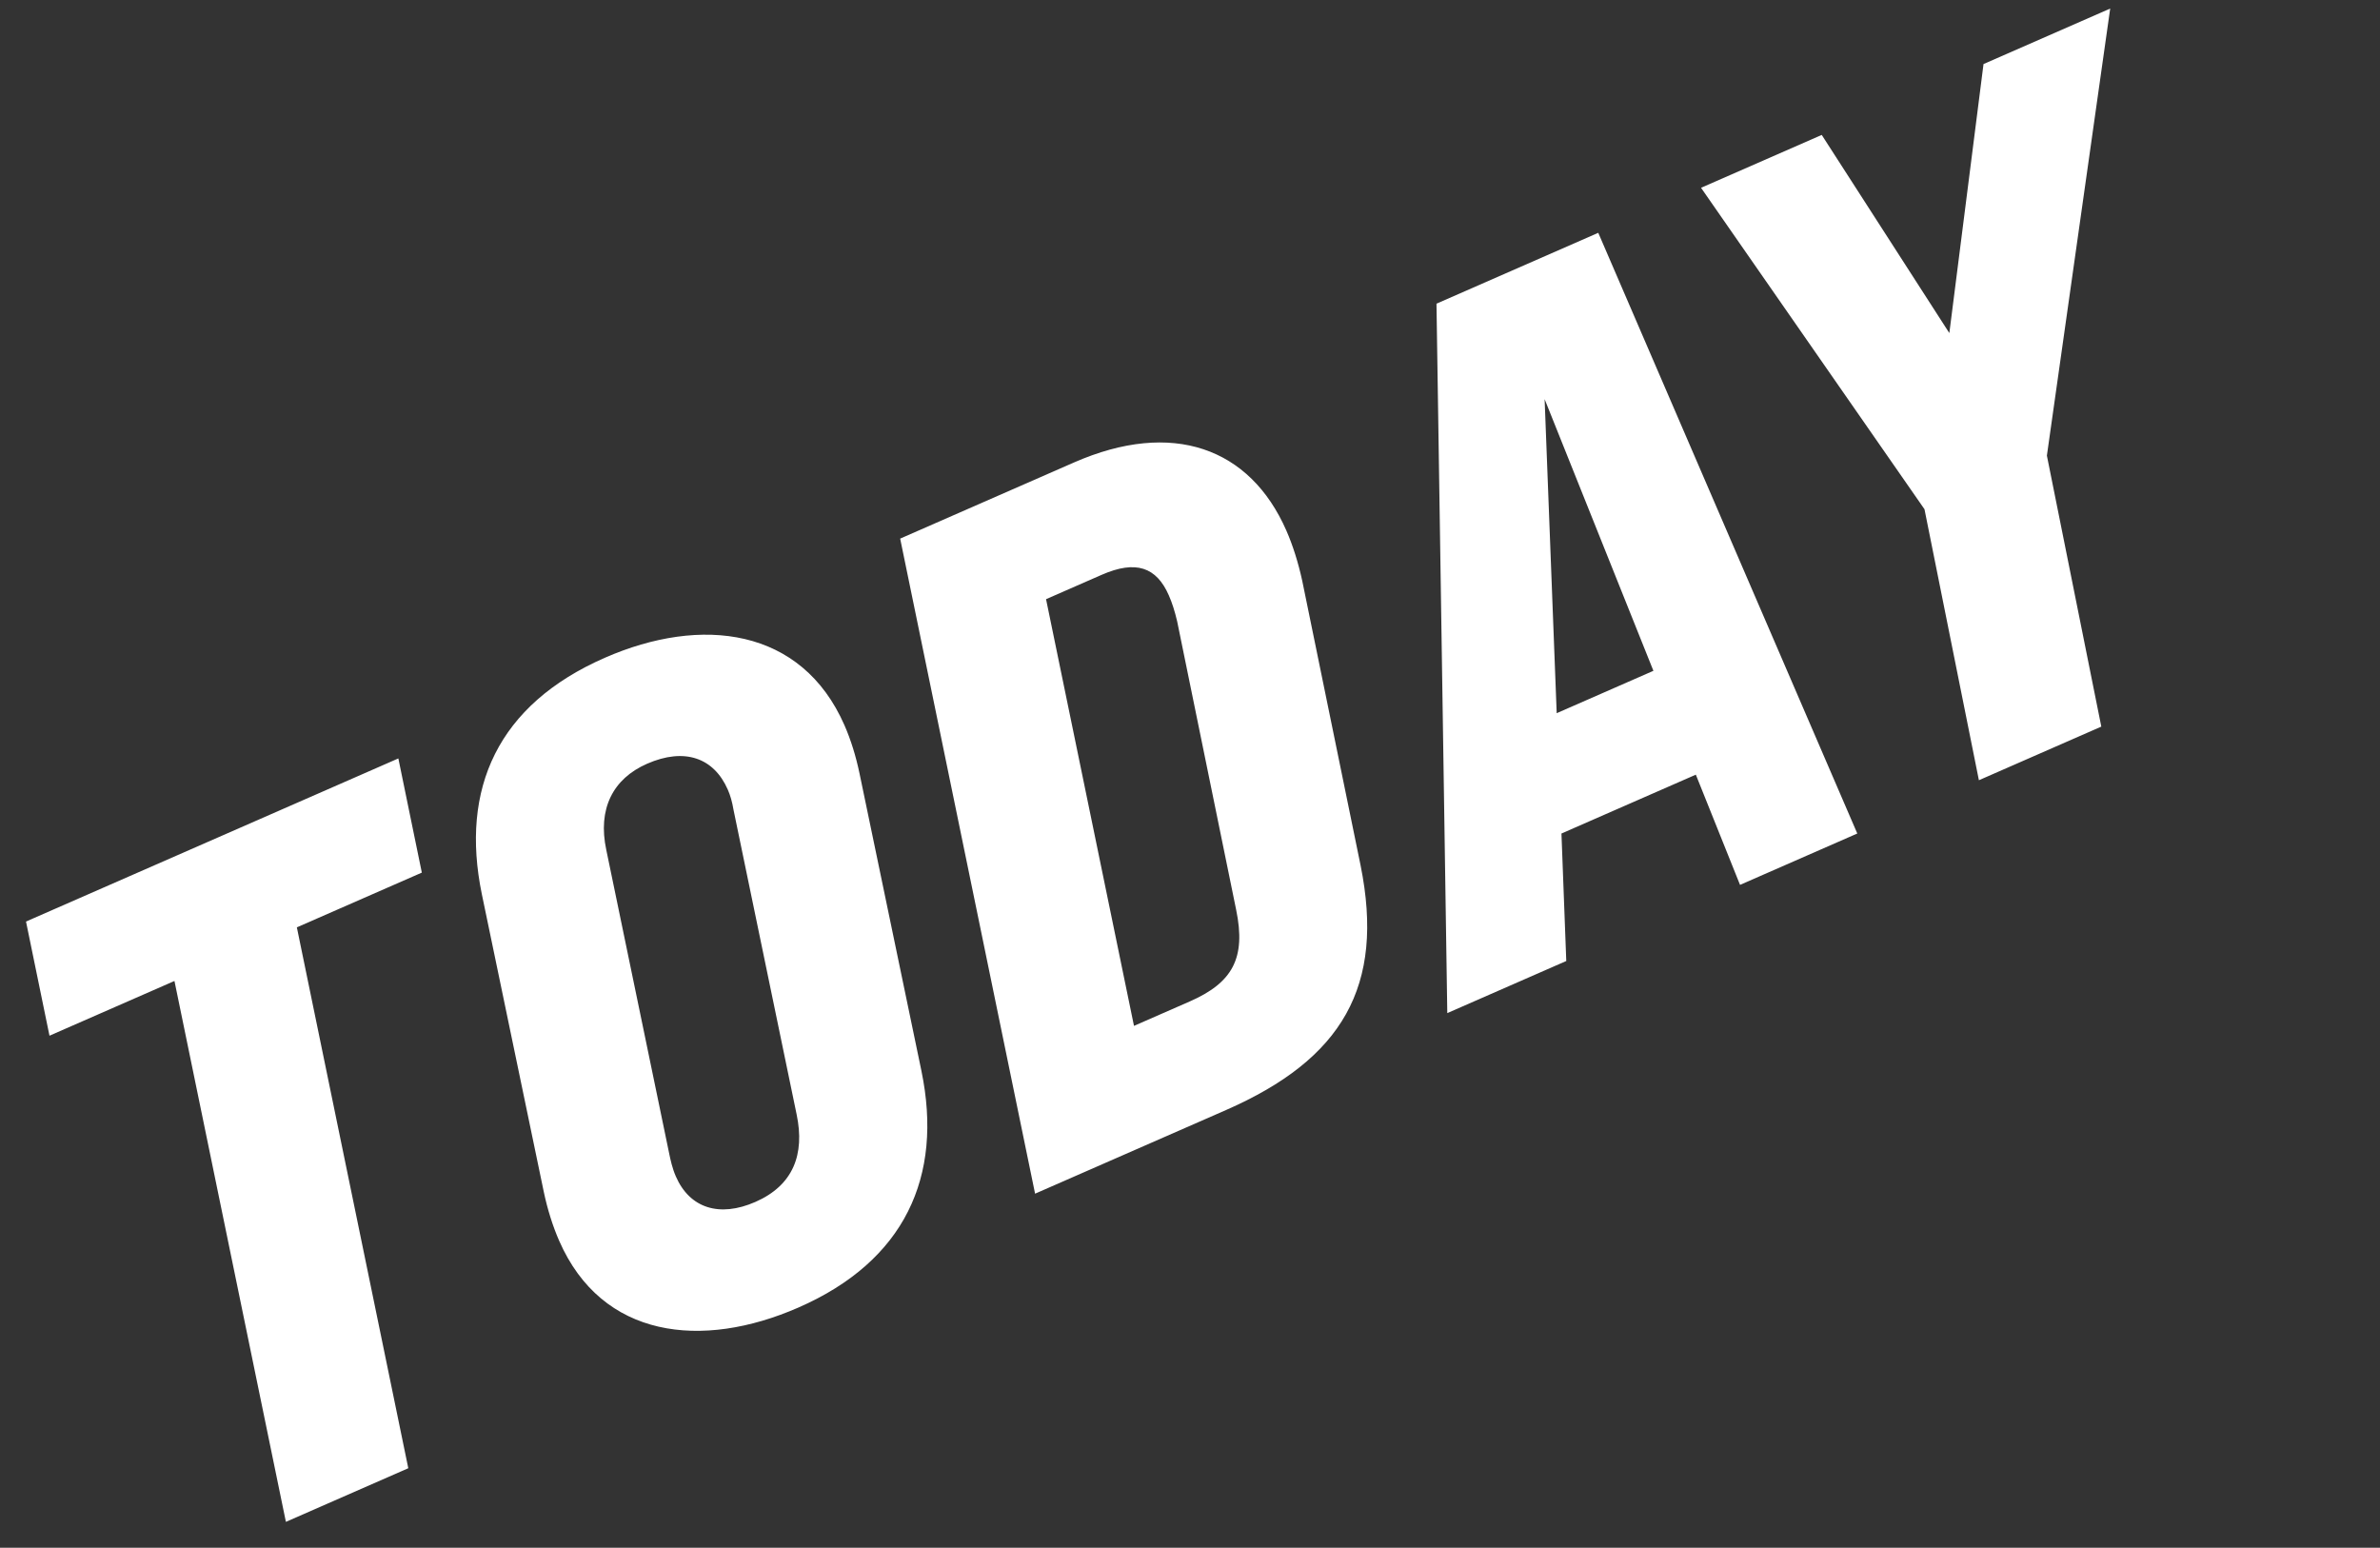 <svg width="163" height="106" viewBox="0 0 163 106" fill="none" xmlns="http://www.w3.org/2000/svg">
<rect x="0" y="0" width="163" height="106" fill="#333333" stroke="none"/>
<path d="M19.58 104.225L11.948 67.182L3.389 70.931L1.781 63.112L27.282 51.941L28.89 59.761L20.331 63.51L27.963 100.552L19.58 104.225ZM54.69 89.544C48.066 92.445 41.227 91.668 38.3 84.985C37.863 83.988 37.493 82.823 37.239 81.607L33.001 61.244C31.506 54.004 34.091 48.26 41.419 45.05C48.043 42.148 54.907 42.985 57.835 49.668C58.271 50.664 58.616 51.771 58.87 52.987L63.108 73.35C64.603 80.59 61.959 86.36 54.69 89.544ZM51.733 82.315C54.313 81.185 55.136 79.077 54.56 76.326L50.233 55.443C50.145 54.922 50.024 54.486 49.844 54.076C48.894 51.907 46.897 51.175 44.317 52.305C41.972 53.332 40.922 55.399 41.524 58.21L45.85 79.093C45.92 79.411 46.034 79.99 46.291 80.577C47.241 82.746 49.271 83.393 51.733 82.315ZM70.89 81.749L61.65 36.887L73.55 31.674C80.291 28.721 85.61 30.654 88.101 36.34C88.537 37.337 88.908 38.502 89.187 39.777L93.183 59.268C94.854 67.549 91.935 72.531 83.963 76.023L70.89 81.749ZM77.664 70.257L81.475 68.588C84.406 67.304 85.351 65.633 84.66 62.302L80.62 42.551C80.455 41.855 80.282 41.302 80.051 40.775C79.204 38.84 77.797 38.339 75.452 39.366L71.641 41.035L77.664 70.257ZM98.381 20.797L109.461 15.944L127.201 57.083L119.17 60.601L116.143 53.053L106.94 57.084L107.27 65.814L99.121 69.383L98.381 20.797ZM106.614 48.843L113.238 45.941L105.787 27.336L106.614 48.843ZM135.53 53.434L131.803 34.875L116.5 12.861L124.766 9.24L133.505 22.81L135.846 4.387L144.522 0.586L140.186 31.203L143.913 49.762L135.53 53.434Z" fill="white"/>
</svg>
